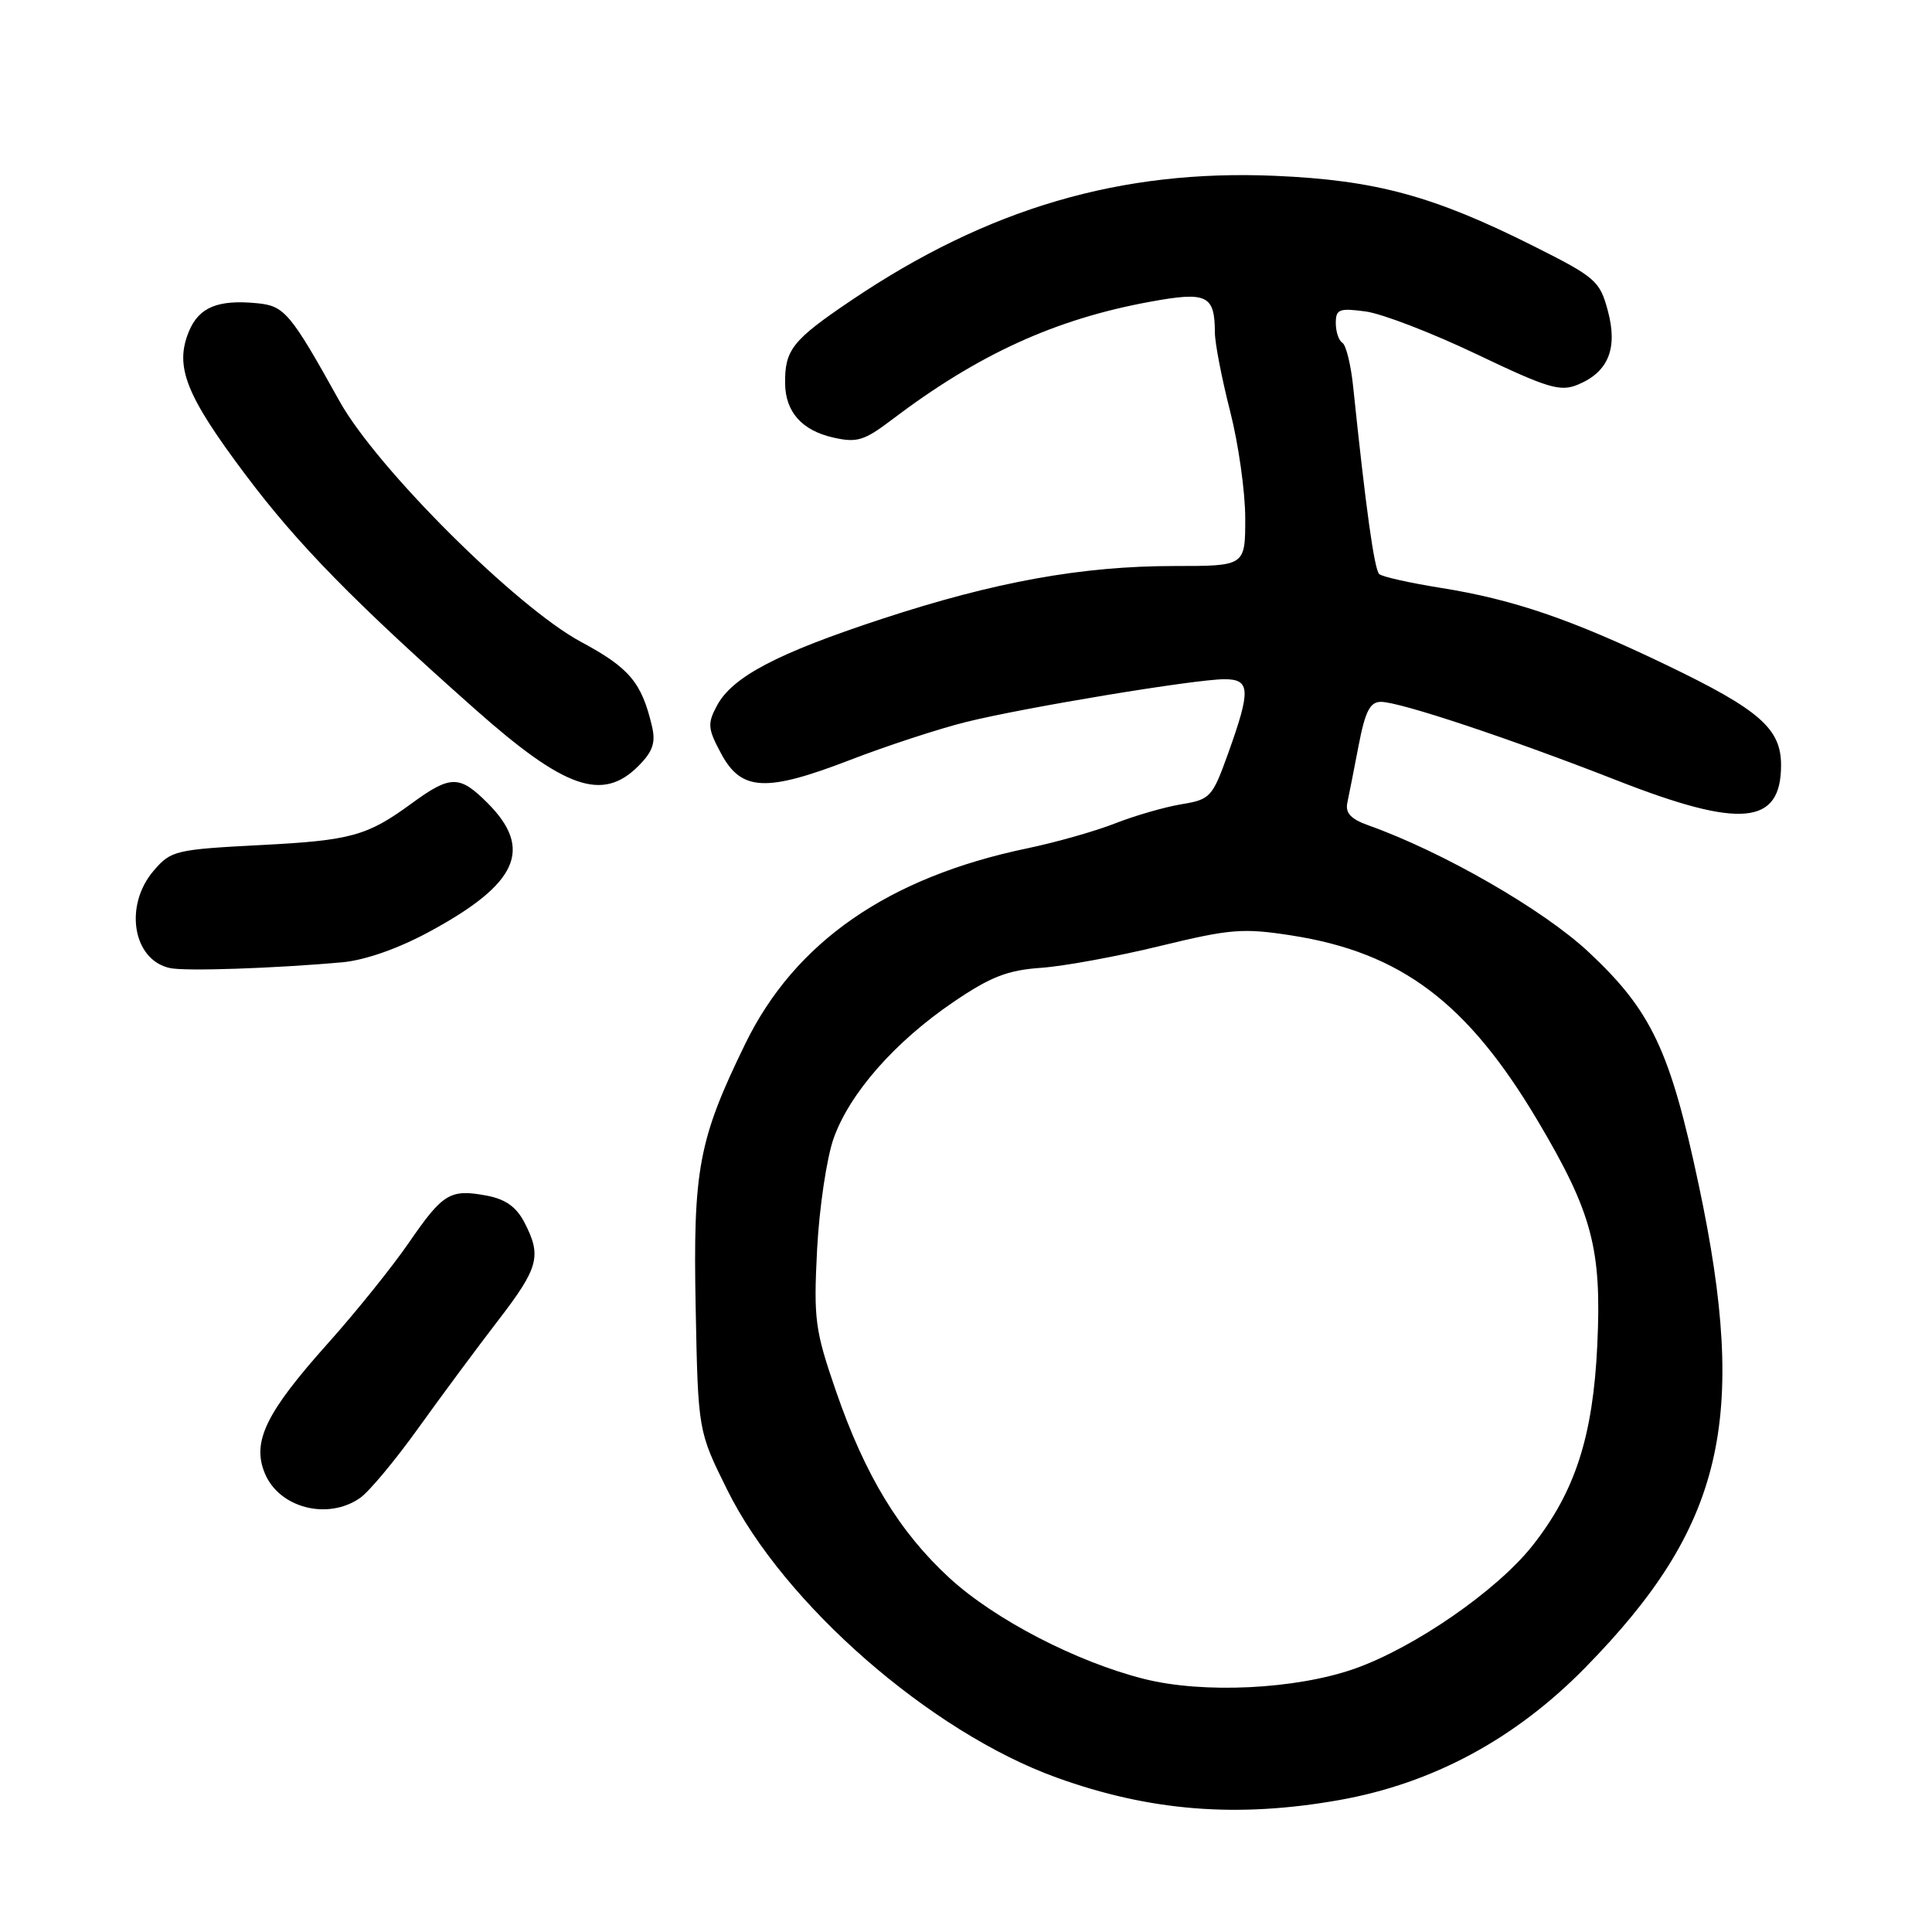 <?xml version="1.0" encoding="UTF-8" standalone="no"?>
<!DOCTYPE svg PUBLIC "-//W3C//DTD SVG 1.1//EN" "http://www.w3.org/Graphics/SVG/1.1/DTD/svg11.dtd" >
<svg xmlns="http://www.w3.org/2000/svg" xmlns:xlink="http://www.w3.org/1999/xlink" version="1.1" viewBox="0 0 256 256">
 <g >
 <path fill="currentColor"
d=" M 177.50 238.51 C 189.83 236.31 200.75 230.44 210.00 221.02 C 228.37 202.32 231.71 188.21 225.10 157.05 C 221.32 139.22 218.83 133.94 210.51 126.16 C 204.51 120.54 191.16 112.86 181.31 109.36 C 178.99 108.53 178.24 107.72 178.53 106.36 C 178.75 105.34 179.42 101.91 180.03 98.75 C 180.90 94.24 181.54 93.00 182.98 93.00 C 185.50 93.00 200.08 97.86 214.23 103.40 C 230.66 109.84 236.00 109.35 236.00 101.38 C 236.00 96.55 233.15 94.05 220.86 88.14 C 208.18 82.04 200.49 79.42 190.87 77.89 C 186.82 77.24 183.17 76.43 182.76 76.07 C 182.11 75.50 180.98 67.42 179.30 51.23 C 179.00 48.33 178.36 45.72 177.87 45.42 C 177.39 45.13 177.00 43.95 177.00 42.81 C 177.00 40.97 177.45 40.80 180.95 41.27 C 183.12 41.56 189.74 44.11 195.65 46.93 C 205.09 51.44 206.74 51.94 209.07 50.97 C 213.13 49.29 214.39 46.16 213.04 41.15 C 211.98 37.21 211.42 36.73 203.21 32.61 C 189.96 25.96 182.32 23.88 169.00 23.30 C 148.54 22.41 130.87 27.60 112.80 39.80 C 104.99 45.07 103.98 46.34 104.03 50.83 C 104.08 54.59 106.27 57.05 110.42 57.98 C 113.54 58.69 114.52 58.39 118.14 55.64 C 129.60 46.95 139.78 42.30 152.36 39.99 C 159.95 38.60 160.96 39.08 160.98 44.09 C 160.99 45.51 161.90 50.20 163.00 54.50 C 164.10 58.80 165.00 65.17 165.00 68.66 C 165.00 75.00 165.00 75.00 155.63 75.00 C 143.37 75.00 131.86 77.08 116.85 82.01 C 102.94 86.58 97.05 89.68 95.00 93.50 C 93.72 95.89 93.78 96.55 95.54 99.83 C 98.22 104.84 101.46 105.01 112.64 100.70 C 117.51 98.82 124.42 96.56 128.00 95.67 C 135.77 93.74 158.37 90.00 162.25 90.00 C 165.67 90.00 165.75 91.41 162.78 99.70 C 160.64 105.66 160.40 105.93 156.53 106.57 C 154.31 106.94 150.36 108.08 147.74 109.11 C 145.13 110.14 139.89 111.62 136.11 112.41 C 117.69 116.25 105.34 124.81 98.76 138.29 C 92.56 151.01 91.82 154.91 92.18 173.30 C 92.50 189.62 92.50 189.62 96.35 197.39 C 103.81 212.49 123.29 229.51 140.01 235.54 C 152.37 240.00 163.96 240.92 177.50 238.51 Z  M 47.72 198.48 C 48.91 197.65 52.38 193.49 55.43 189.23 C 58.48 184.98 63.23 178.57 65.98 175.00 C 71.38 167.98 71.80 166.45 69.50 162.00 C 68.43 159.93 66.99 158.90 64.51 158.43 C 59.64 157.52 58.70 158.09 54.16 164.69 C 51.96 167.88 47.14 173.88 43.45 178.00 C 35.22 187.20 33.36 191.04 35.09 195.22 C 36.99 199.82 43.44 201.48 47.72 198.48 Z  M 45.35 127.51 C 48.37 127.23 52.73 125.71 56.85 123.48 C 68.62 117.13 70.71 112.51 64.59 106.39 C 60.88 102.68 59.69 102.69 54.50 106.49 C 48.66 110.76 46.50 111.36 34.63 111.97 C 23.25 112.56 22.66 112.70 20.38 115.35 C 16.40 119.97 17.58 127.19 22.50 128.27 C 24.50 128.72 36.26 128.32 45.35 127.51 Z  M 84.57 101.52 C 86.49 99.60 86.90 98.42 86.40 96.27 C 85.04 90.45 83.41 88.50 77.00 85.06 C 68.44 80.47 49.93 62.03 45.00 53.18 C 38.47 41.44 37.70 40.53 34.08 40.18 C 28.87 39.67 26.36 40.71 25.03 43.92 C 23.12 48.55 24.60 52.33 32.45 62.80 C 39.40 72.08 46.93 79.77 62.98 94.00 C 74.84 104.52 79.83 106.26 84.57 101.52 Z  M 151.57 222.46 C 142.62 220.20 131.80 214.59 125.83 209.11 C 119.17 202.99 114.63 195.52 110.76 184.30 C 107.98 176.23 107.80 174.83 108.27 165.54 C 108.56 160.01 109.55 153.39 110.47 150.81 C 112.61 144.83 118.59 138.03 126.35 132.76 C 131.27 129.42 133.50 128.55 137.97 128.24 C 141.01 128.02 148.11 126.72 153.75 125.34 C 163.02 123.09 164.69 122.95 171.12 123.95 C 185.65 126.21 194.47 132.85 203.79 148.57 C 210.98 160.70 212.25 165.48 211.65 178.23 C 211.08 190.33 208.72 197.64 203.06 204.81 C 198.35 210.76 187.45 218.30 179.50 221.11 C 171.72 223.85 159.43 224.45 151.57 222.46 Z "/>
</g>
</svg>